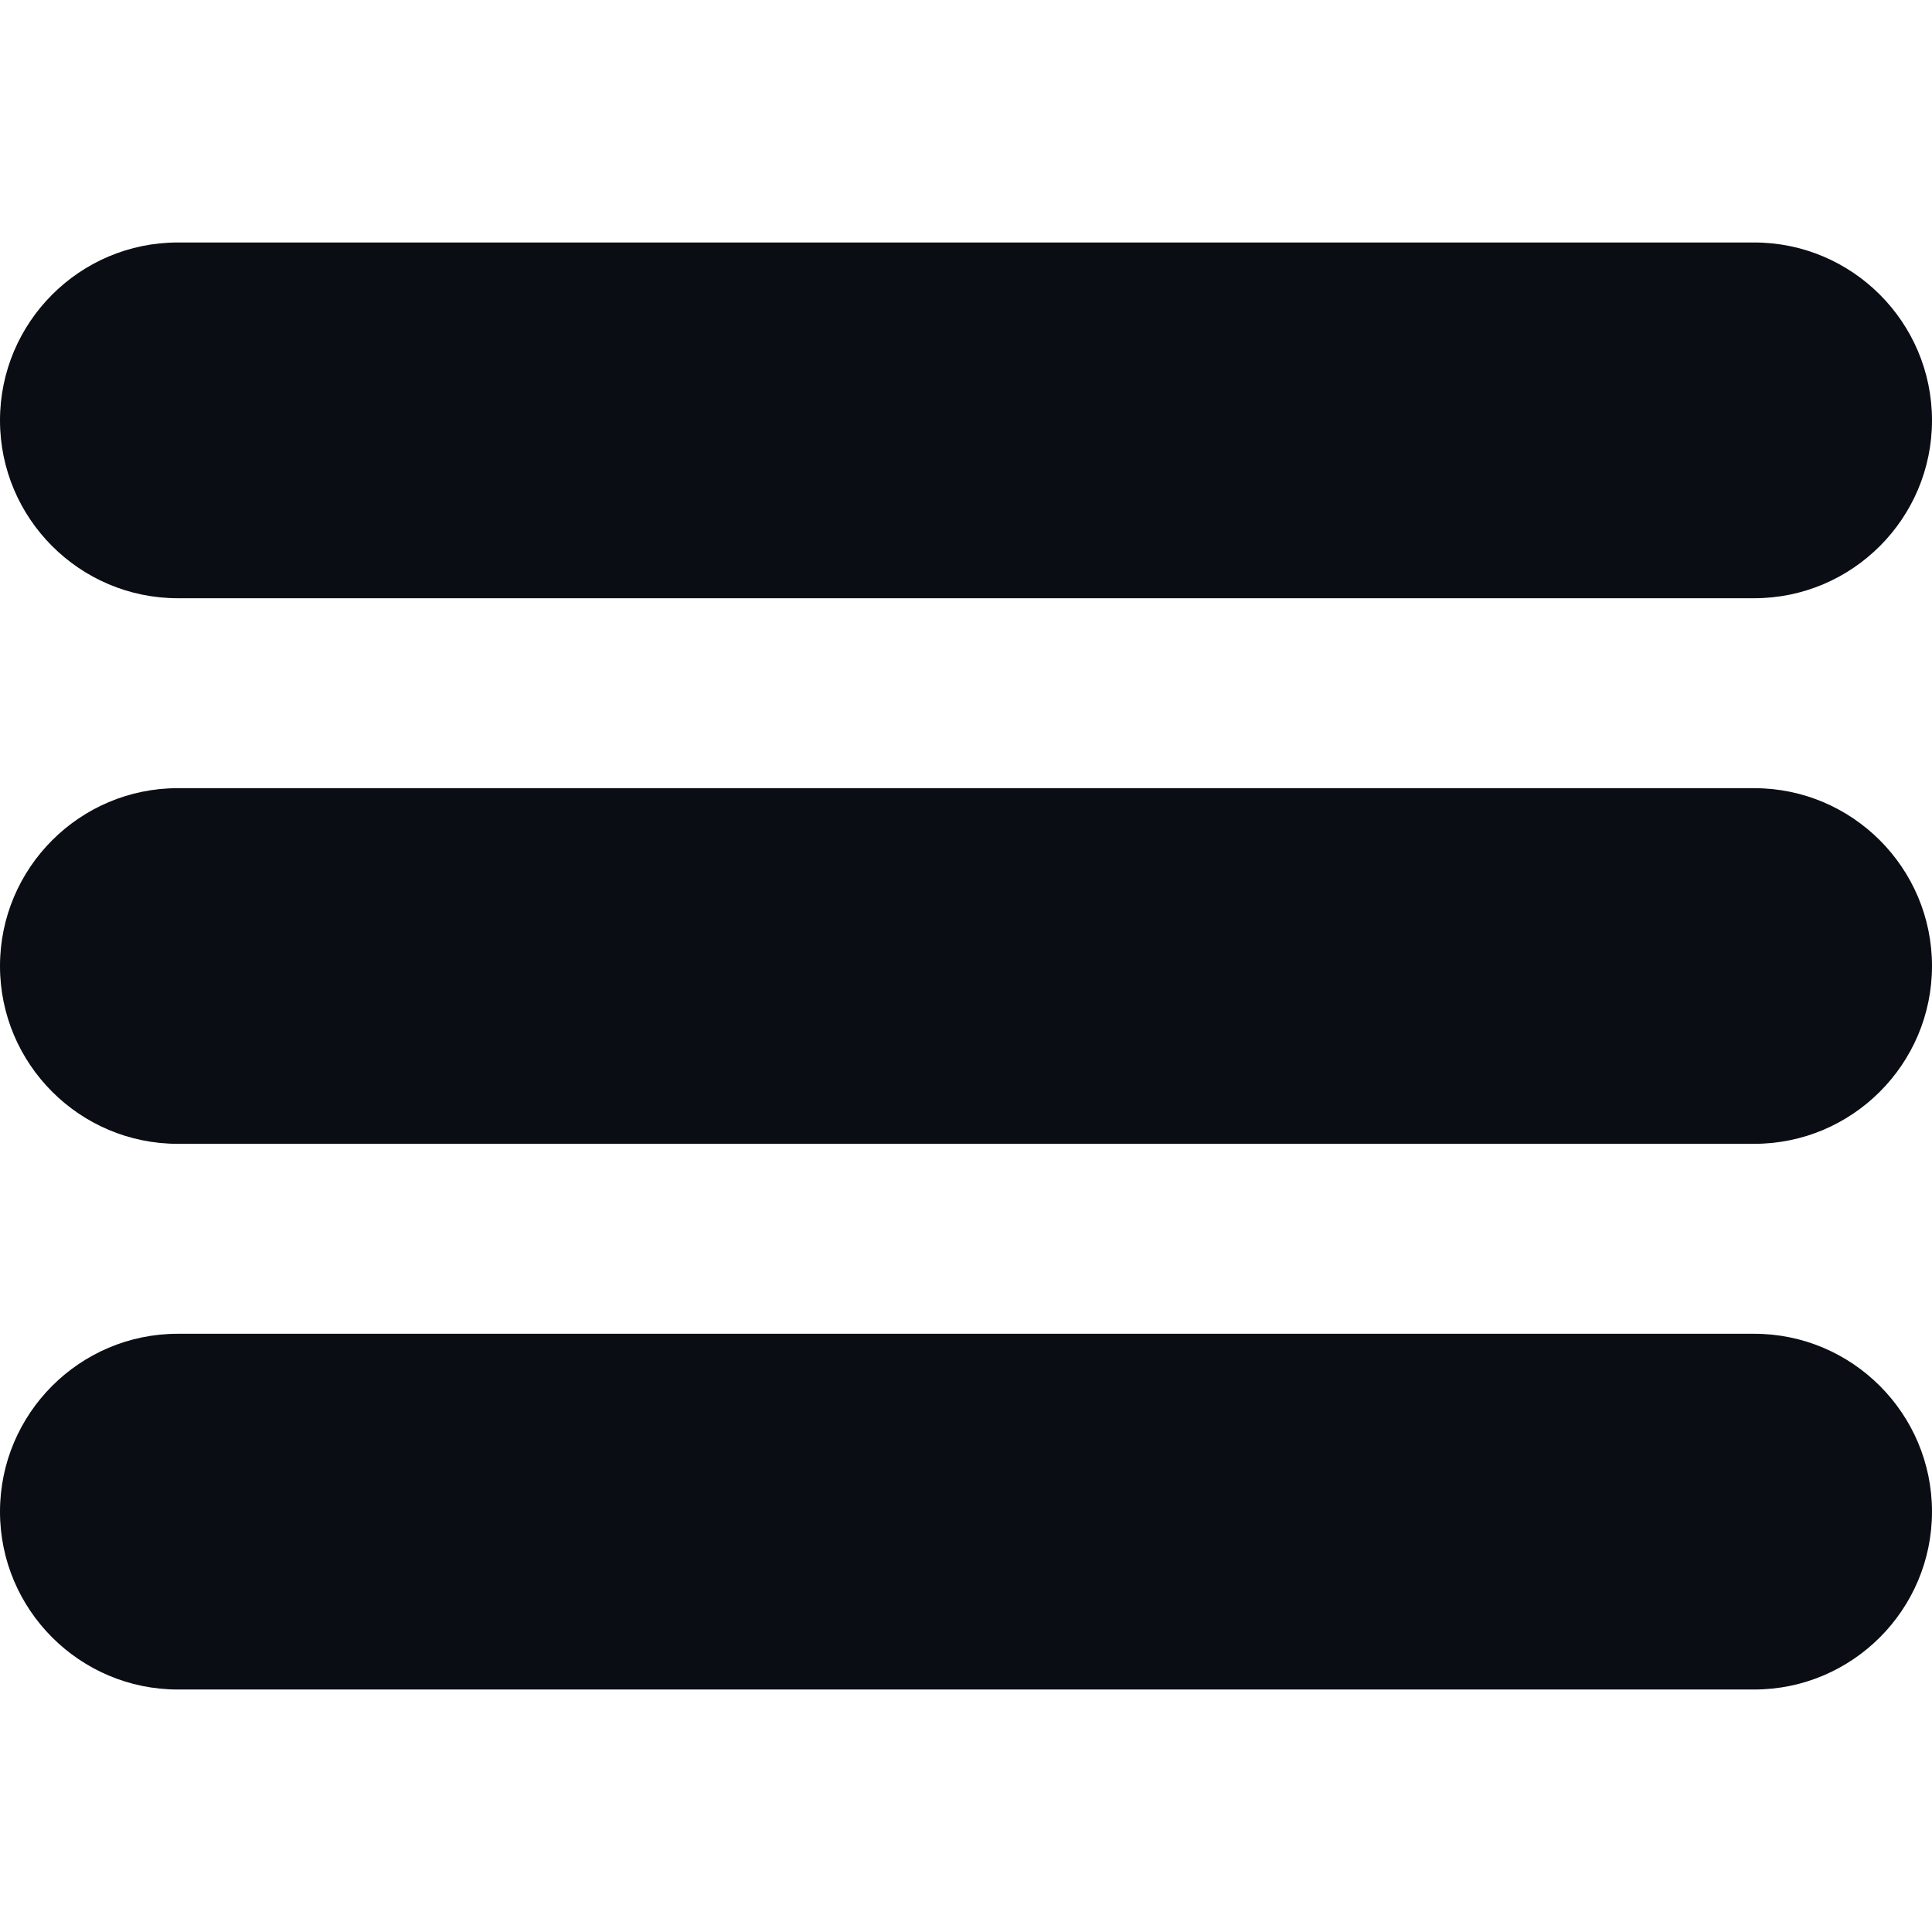 <svg width="45" height="45" viewBox="0 0 45 45" fill="none" xmlns="http://www.w3.org/2000/svg">
<g clip-path="url(#clip0)">
<path d="M40.859 5.648H4.141C1.858 5.648 0 7.506 0 9.792C0 12.076 1.858 13.934 4.141 13.934H40.859C43.142 13.934 45 12.076 45 9.792C45 7.506 43.142 5.648 40.859 5.648Z" fill="#0B0D15"/>
<path d="M40.859 18.358H4.141C1.858 18.358 0 20.215 0 22.501C0 24.785 1.858 26.642 4.141 26.642H40.859C43.142 26.642 45 24.785 45 22.501C45 20.215 43.142 18.358 40.859 18.358V18.358Z" fill="#0B0D15"/>
<path d="M40.859 31.066H4.141C1.858 31.066 0 32.924 0 35.21C0 37.494 1.858 39.352 4.141 39.352H40.859C43.142 39.352 45 37.494 45 35.21C45 32.924 43.142 31.066 40.859 31.066Z" fill="#0B0D15"/>
</g>
<defs>
<clipPath id="clip0">
<rect width="45" height="45" fill="white"/>
</clipPath>
</defs>
</svg>
